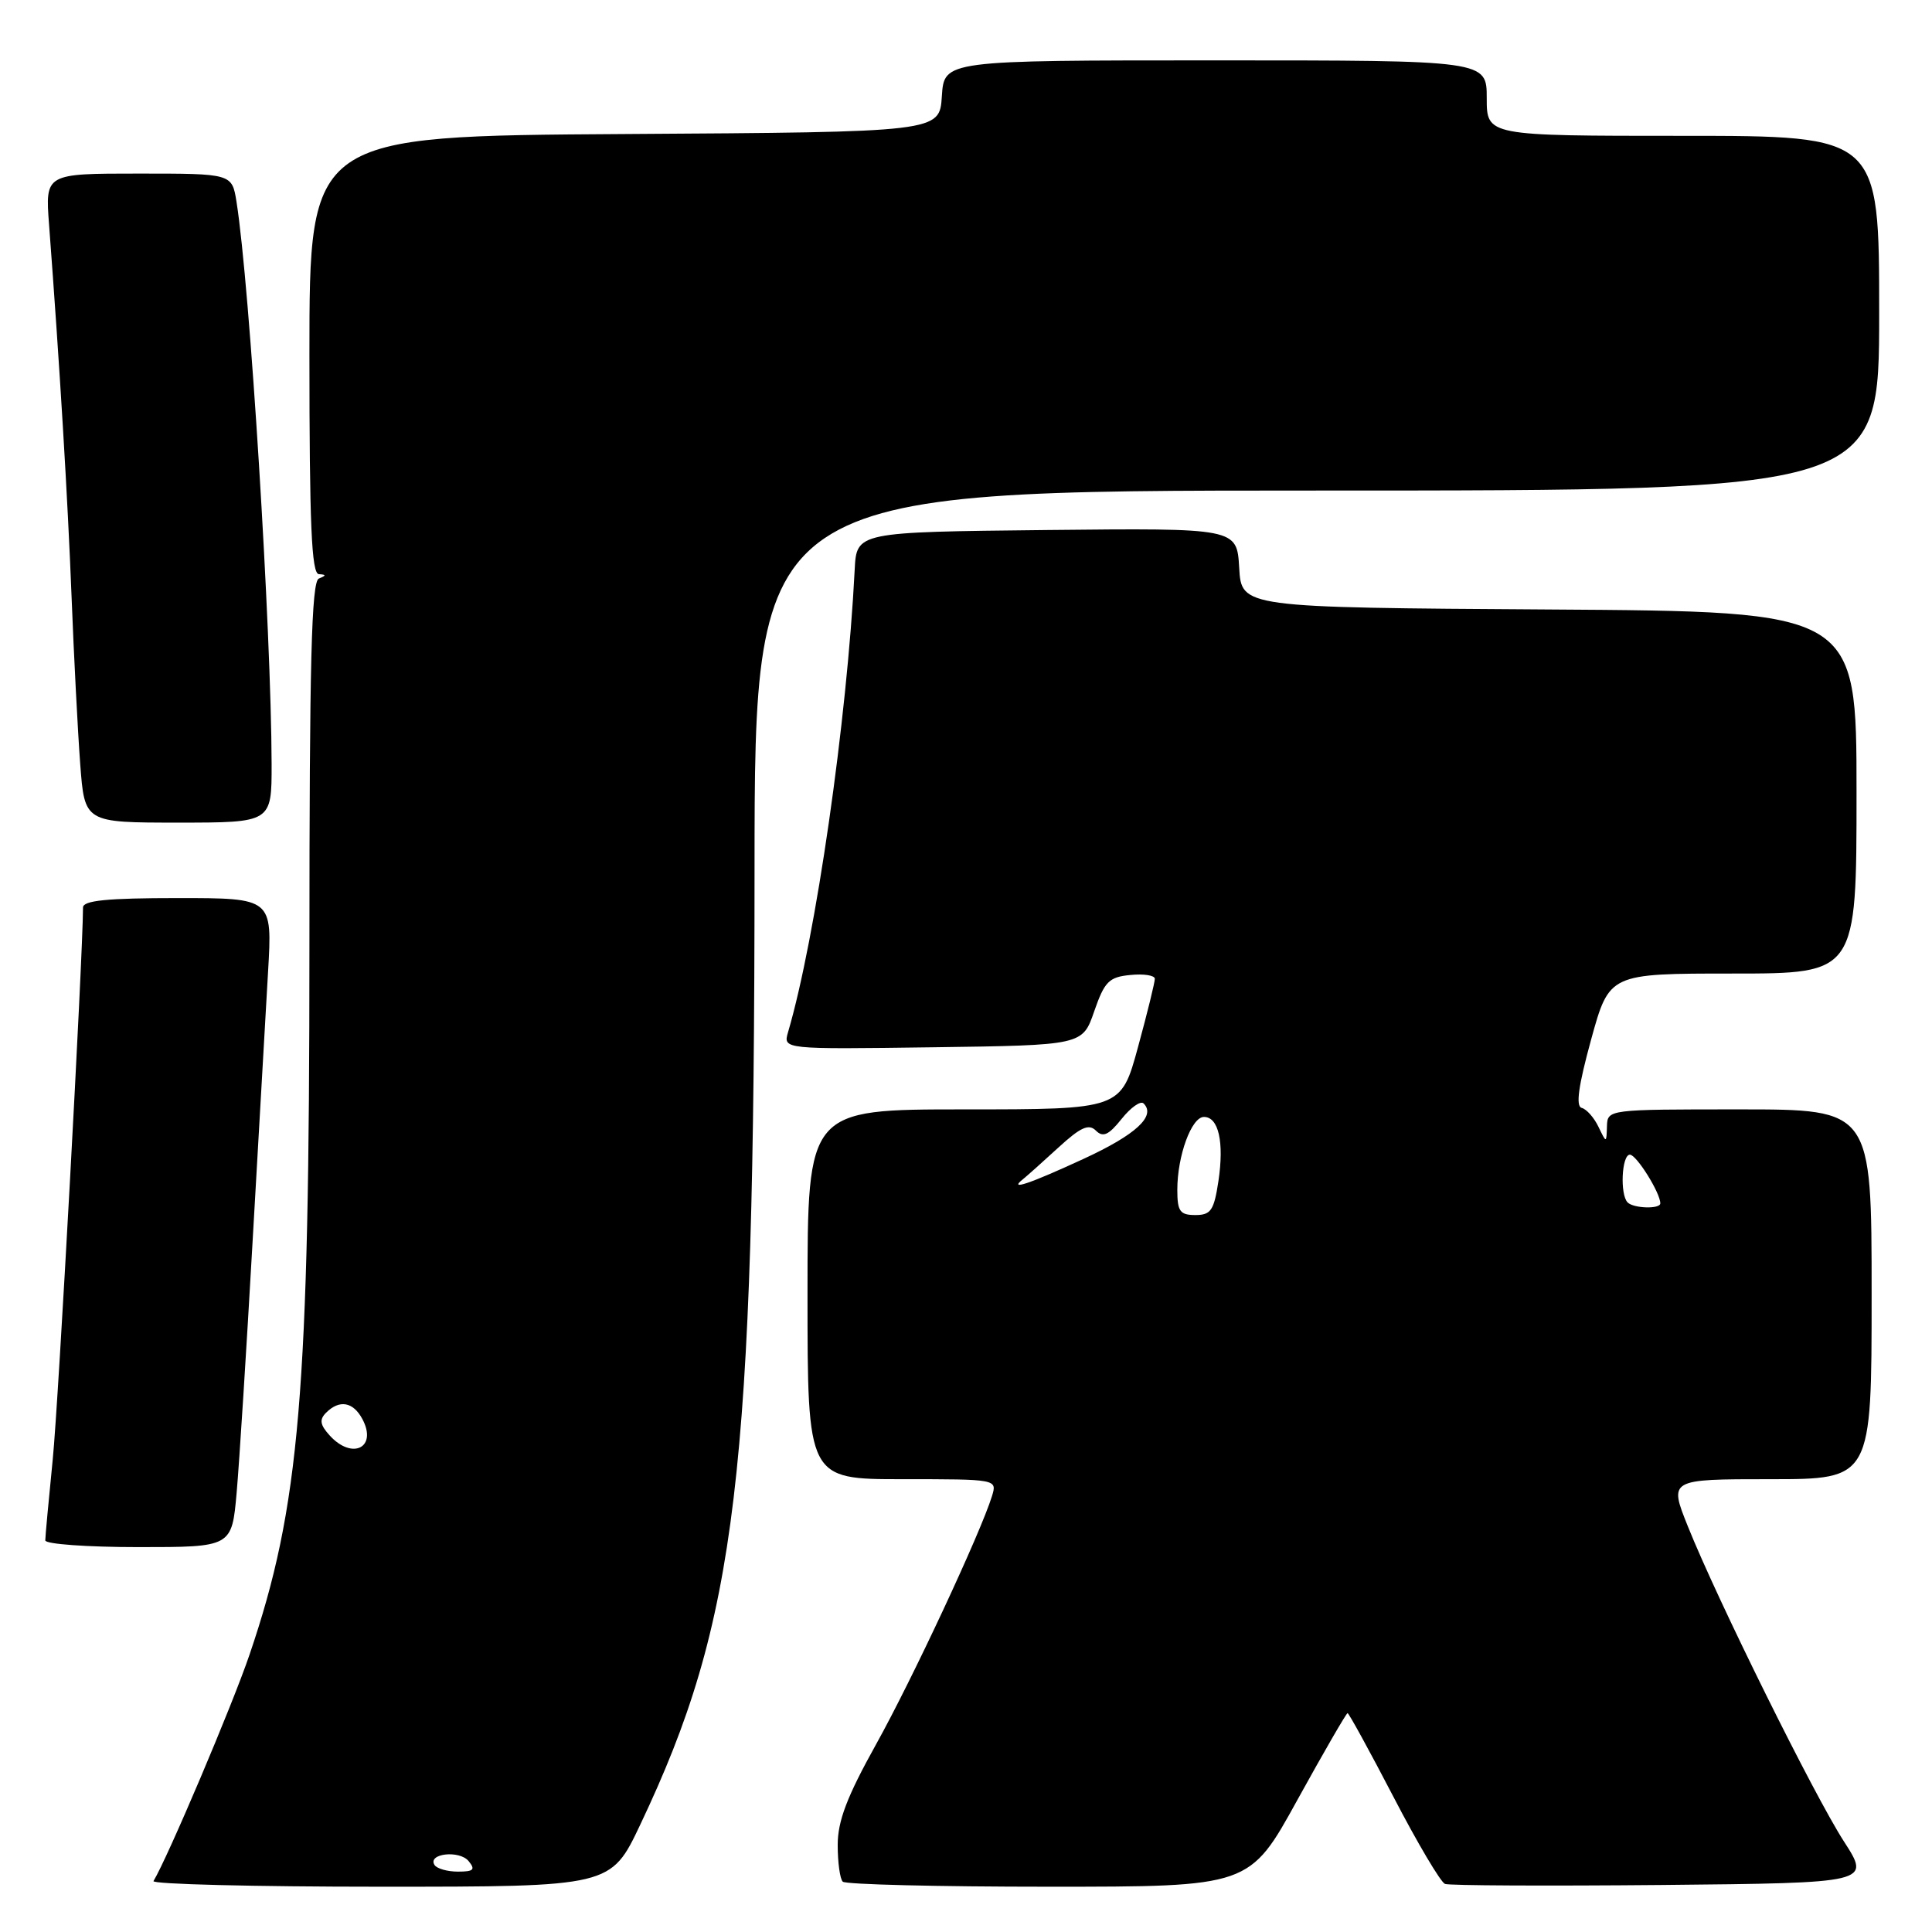 <?xml version="1.0" encoding="UTF-8" standalone="no"?>
<!DOCTYPE svg PUBLIC "-//W3C//DTD SVG 1.1//EN" "http://www.w3.org/Graphics/SVG/1.1/DTD/svg11.dtd" >
<svg xmlns="http://www.w3.org/2000/svg" xmlns:xlink="http://www.w3.org/1999/xlink" version="1.1" viewBox="0 0 256 256">
 <g >
 <path fill="currentColor"
d=" M 84.85 241.75 C 97.66 214.74 99.96 195.49 99.98 115.25 C 100.00 65.00 100.00 65.00 174.50 65.00 C 249.00 65.00 249.00 65.00 249.00 41.50 C 249.00 18.00 249.00 18.00 223.00 18.00 C 197.00 18.00 197.00 18.00 197.00 13.00 C 197.00 8.00 197.00 8.00 161.05 8.00 C 125.11 8.00 125.11 8.00 124.80 12.75 C 124.50 17.50 124.50 17.50 82.75 17.76 C 41.00 18.02 41.00 18.02 41.00 47.01 C 41.00 69.49 41.28 76.02 42.25 76.08 C 43.25 76.14 43.25 76.26 42.25 76.66 C 41.27 77.06 41.00 87.76 41.00 125.48 C 41.00 184.64 39.73 199.66 33.07 219.23 C 30.79 225.95 22.20 246.18 20.34 249.25 C 20.09 249.66 33.62 250.00 50.41 250.00 C 80.94 250.00 80.94 250.00 84.85 241.75 Z  M 171.91 238.50 C 175.40 232.18 178.39 227.00 178.56 227.00 C 178.73 227.00 181.47 232.00 184.65 238.11 C 187.82 244.22 190.90 249.41 191.47 249.63 C 192.05 249.85 204.98 249.91 220.20 249.77 C 247.88 249.50 247.88 249.50 244.33 244.00 C 240.39 237.90 227.55 211.99 223.65 202.25 C 221.14 196.00 221.14 196.00 234.57 196.00 C 248.00 196.00 248.00 196.00 248.00 171.50 C 248.00 147.00 248.00 147.00 230.50 147.00 C 213.04 147.00 213.00 147.00 212.93 149.25 C 212.86 151.50 212.86 151.50 211.80 149.30 C 211.22 148.09 210.22 146.96 209.58 146.80 C 208.77 146.59 209.15 143.87 210.83 137.75 C 213.24 129.00 213.24 129.00 229.62 129.00 C 246.00 129.00 246.00 129.00 246.00 105.01 C 246.00 81.02 246.00 81.02 205.25 80.76 C 164.50 80.50 164.50 80.50 164.20 75.23 C 163.89 69.97 163.89 69.97 138.70 70.23 C 113.50 70.50 113.50 70.50 113.25 75.50 C 112.24 95.45 108.09 124.30 104.42 136.77 C 103.76 139.04 103.76 139.04 123.60 138.77 C 143.44 138.50 143.44 138.50 144.99 134.00 C 146.36 130.05 146.95 129.46 149.78 129.19 C 151.55 129.01 153.01 129.24 153.02 129.69 C 153.03 130.13 152.03 134.21 150.79 138.75 C 148.54 147.00 148.54 147.00 127.77 147.00 C 107.00 147.00 107.00 147.00 107.00 171.50 C 107.00 196.00 107.00 196.00 119.57 196.00 C 132.13 196.00 132.13 196.00 131.44 198.25 C 129.93 203.13 120.87 222.54 116.07 231.16 C 112.23 238.06 111.00 241.29 111.00 244.47 C 111.00 246.78 111.30 248.97 111.67 249.33 C 112.03 249.70 124.31 250.00 138.96 250.00 C 165.58 250.00 165.58 250.00 171.91 238.50 Z  M 31.36 197.75 C 31.71 193.76 32.66 178.80 33.47 164.50 C 34.28 150.20 35.21 134.11 35.52 128.75 C 36.09 119.00 36.09 119.00 23.55 119.00 C 14.18 119.00 11.00 119.32 11.00 120.25 C 10.97 126.97 7.75 185.79 6.99 193.36 C 6.45 198.78 6.00 203.61 6.00 204.11 C 6.00 204.60 11.56 205.00 18.36 205.00 C 30.72 205.00 30.72 205.00 31.36 197.75 Z  M 35.99 101.25 C 35.95 83.52 33.11 37.91 31.34 26.75 C 30.74 23.00 30.74 23.00 18.37 23.00 C 5.99 23.00 5.99 23.00 6.50 29.75 C 7.92 48.59 8.97 65.94 9.48 79.00 C 9.79 86.97 10.31 96.99 10.63 101.25 C 11.21 109.00 11.21 109.00 23.60 109.00 C 36.00 109.00 36.00 109.00 35.99 101.25 Z  M 57.57 247.11 C 56.64 245.60 60.86 245.12 62.09 246.60 C 63.03 247.74 62.76 248.00 60.68 248.00 C 59.27 248.00 57.87 247.60 57.57 247.11 Z  M 43.67 190.19 C 42.40 188.79 42.30 188.10 43.21 187.19 C 44.97 185.43 46.79 185.74 48.01 188.02 C 50.05 191.82 46.67 193.51 43.67 190.19 Z  M 156.00 157.65 C 156.00 153.15 157.88 148.00 159.53 148.00 C 161.47 148.00 162.22 151.33 161.45 156.49 C 160.86 160.39 160.45 161.00 158.39 161.00 C 156.35 161.00 156.00 160.51 156.00 157.65 Z  M 215.67 159.33 C 214.63 158.29 214.88 153.00 215.97 153.00 C 216.84 153.00 220.00 158.06 220.00 159.45 C 220.00 160.23 216.47 160.13 215.67 159.33 Z  M 135.55 156.25 C 136.07 155.83 138.19 153.94 140.25 152.05 C 143.18 149.36 144.27 148.87 145.21 149.81 C 146.15 150.75 146.90 150.41 148.62 148.26 C 149.83 146.74 151.14 145.82 151.53 146.21 C 153.21 147.87 150.53 150.35 143.57 153.56 C 136.40 156.87 133.56 157.83 135.55 156.25 Z "/>
</g>
</svg>